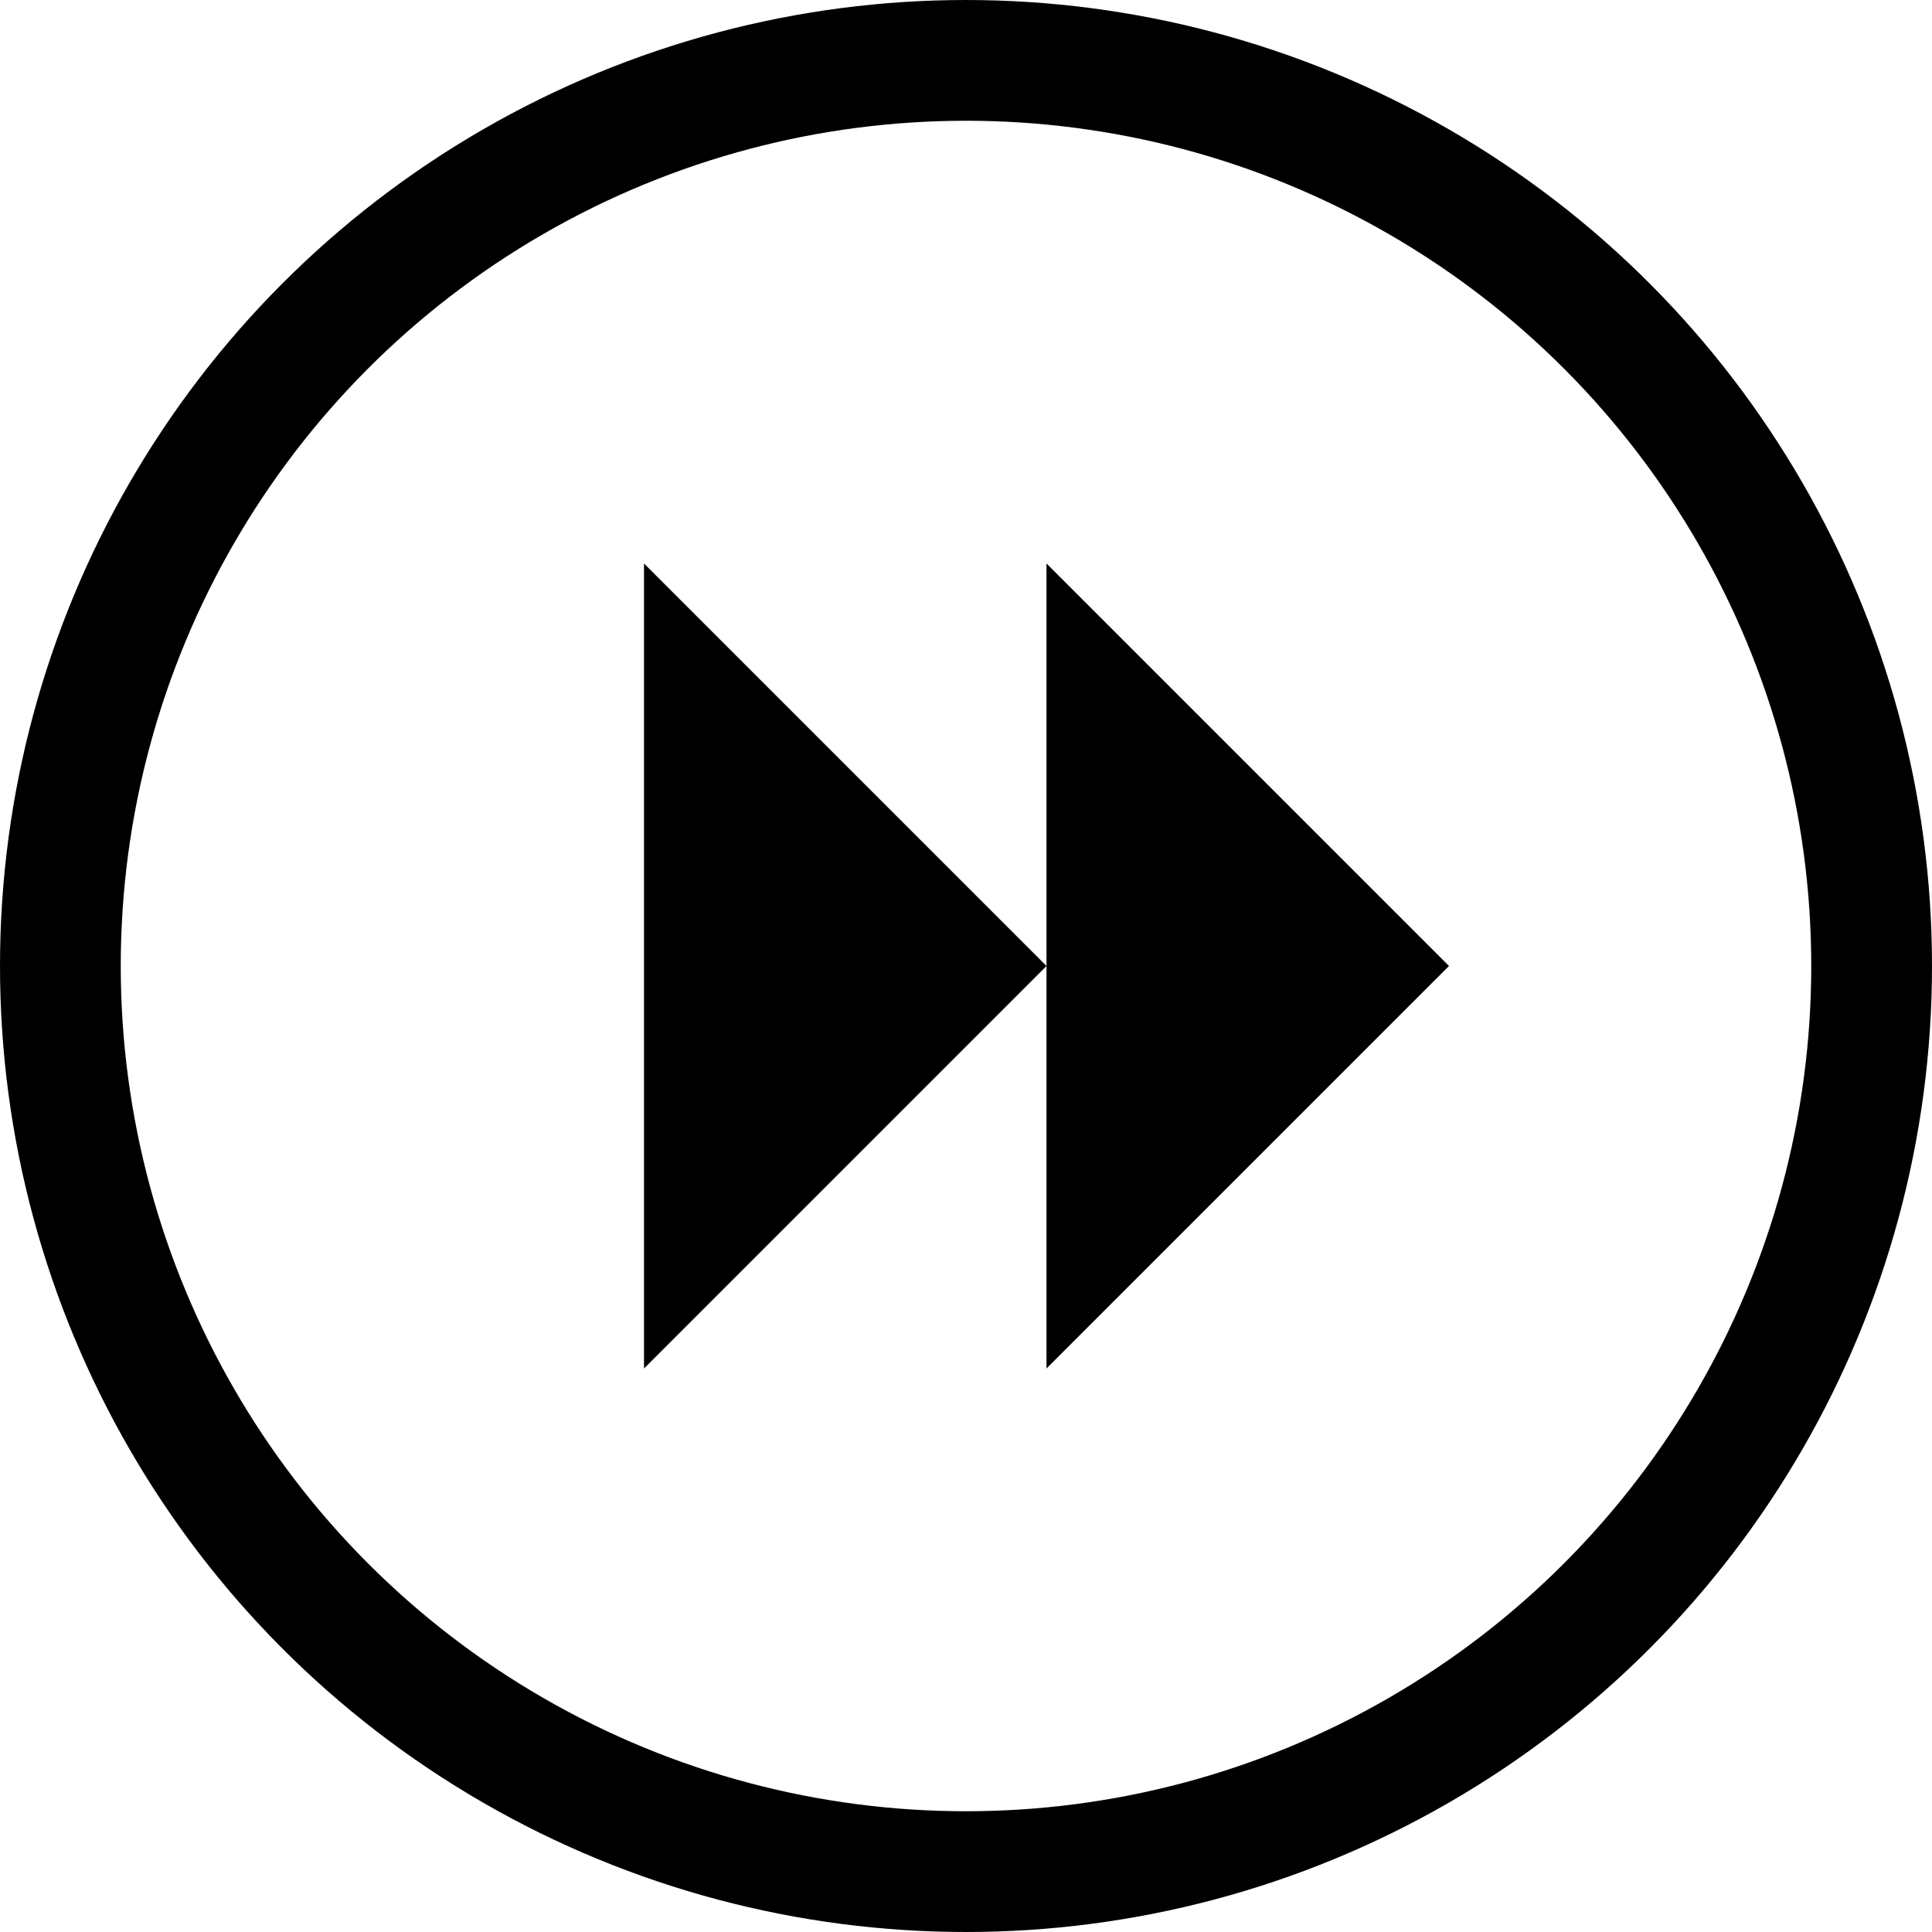 <svg width="24" height="24" viewBox="0 0 24 24" fill="none" xmlns="http://www.w3.org/2000/svg">
  <!-- Circular border -->
  <circle cx="12" cy="12" r="11.25" stroke="black" stroke-width="1.5"/>
  
  <!-- Next icon: two right-pointing triangles -->
  <path d="M8 7V17L13 12L8 7Z" fill="black"/>
  <path d="M13 7V17L18 12L13 7Z" fill="black"/>
</svg>
